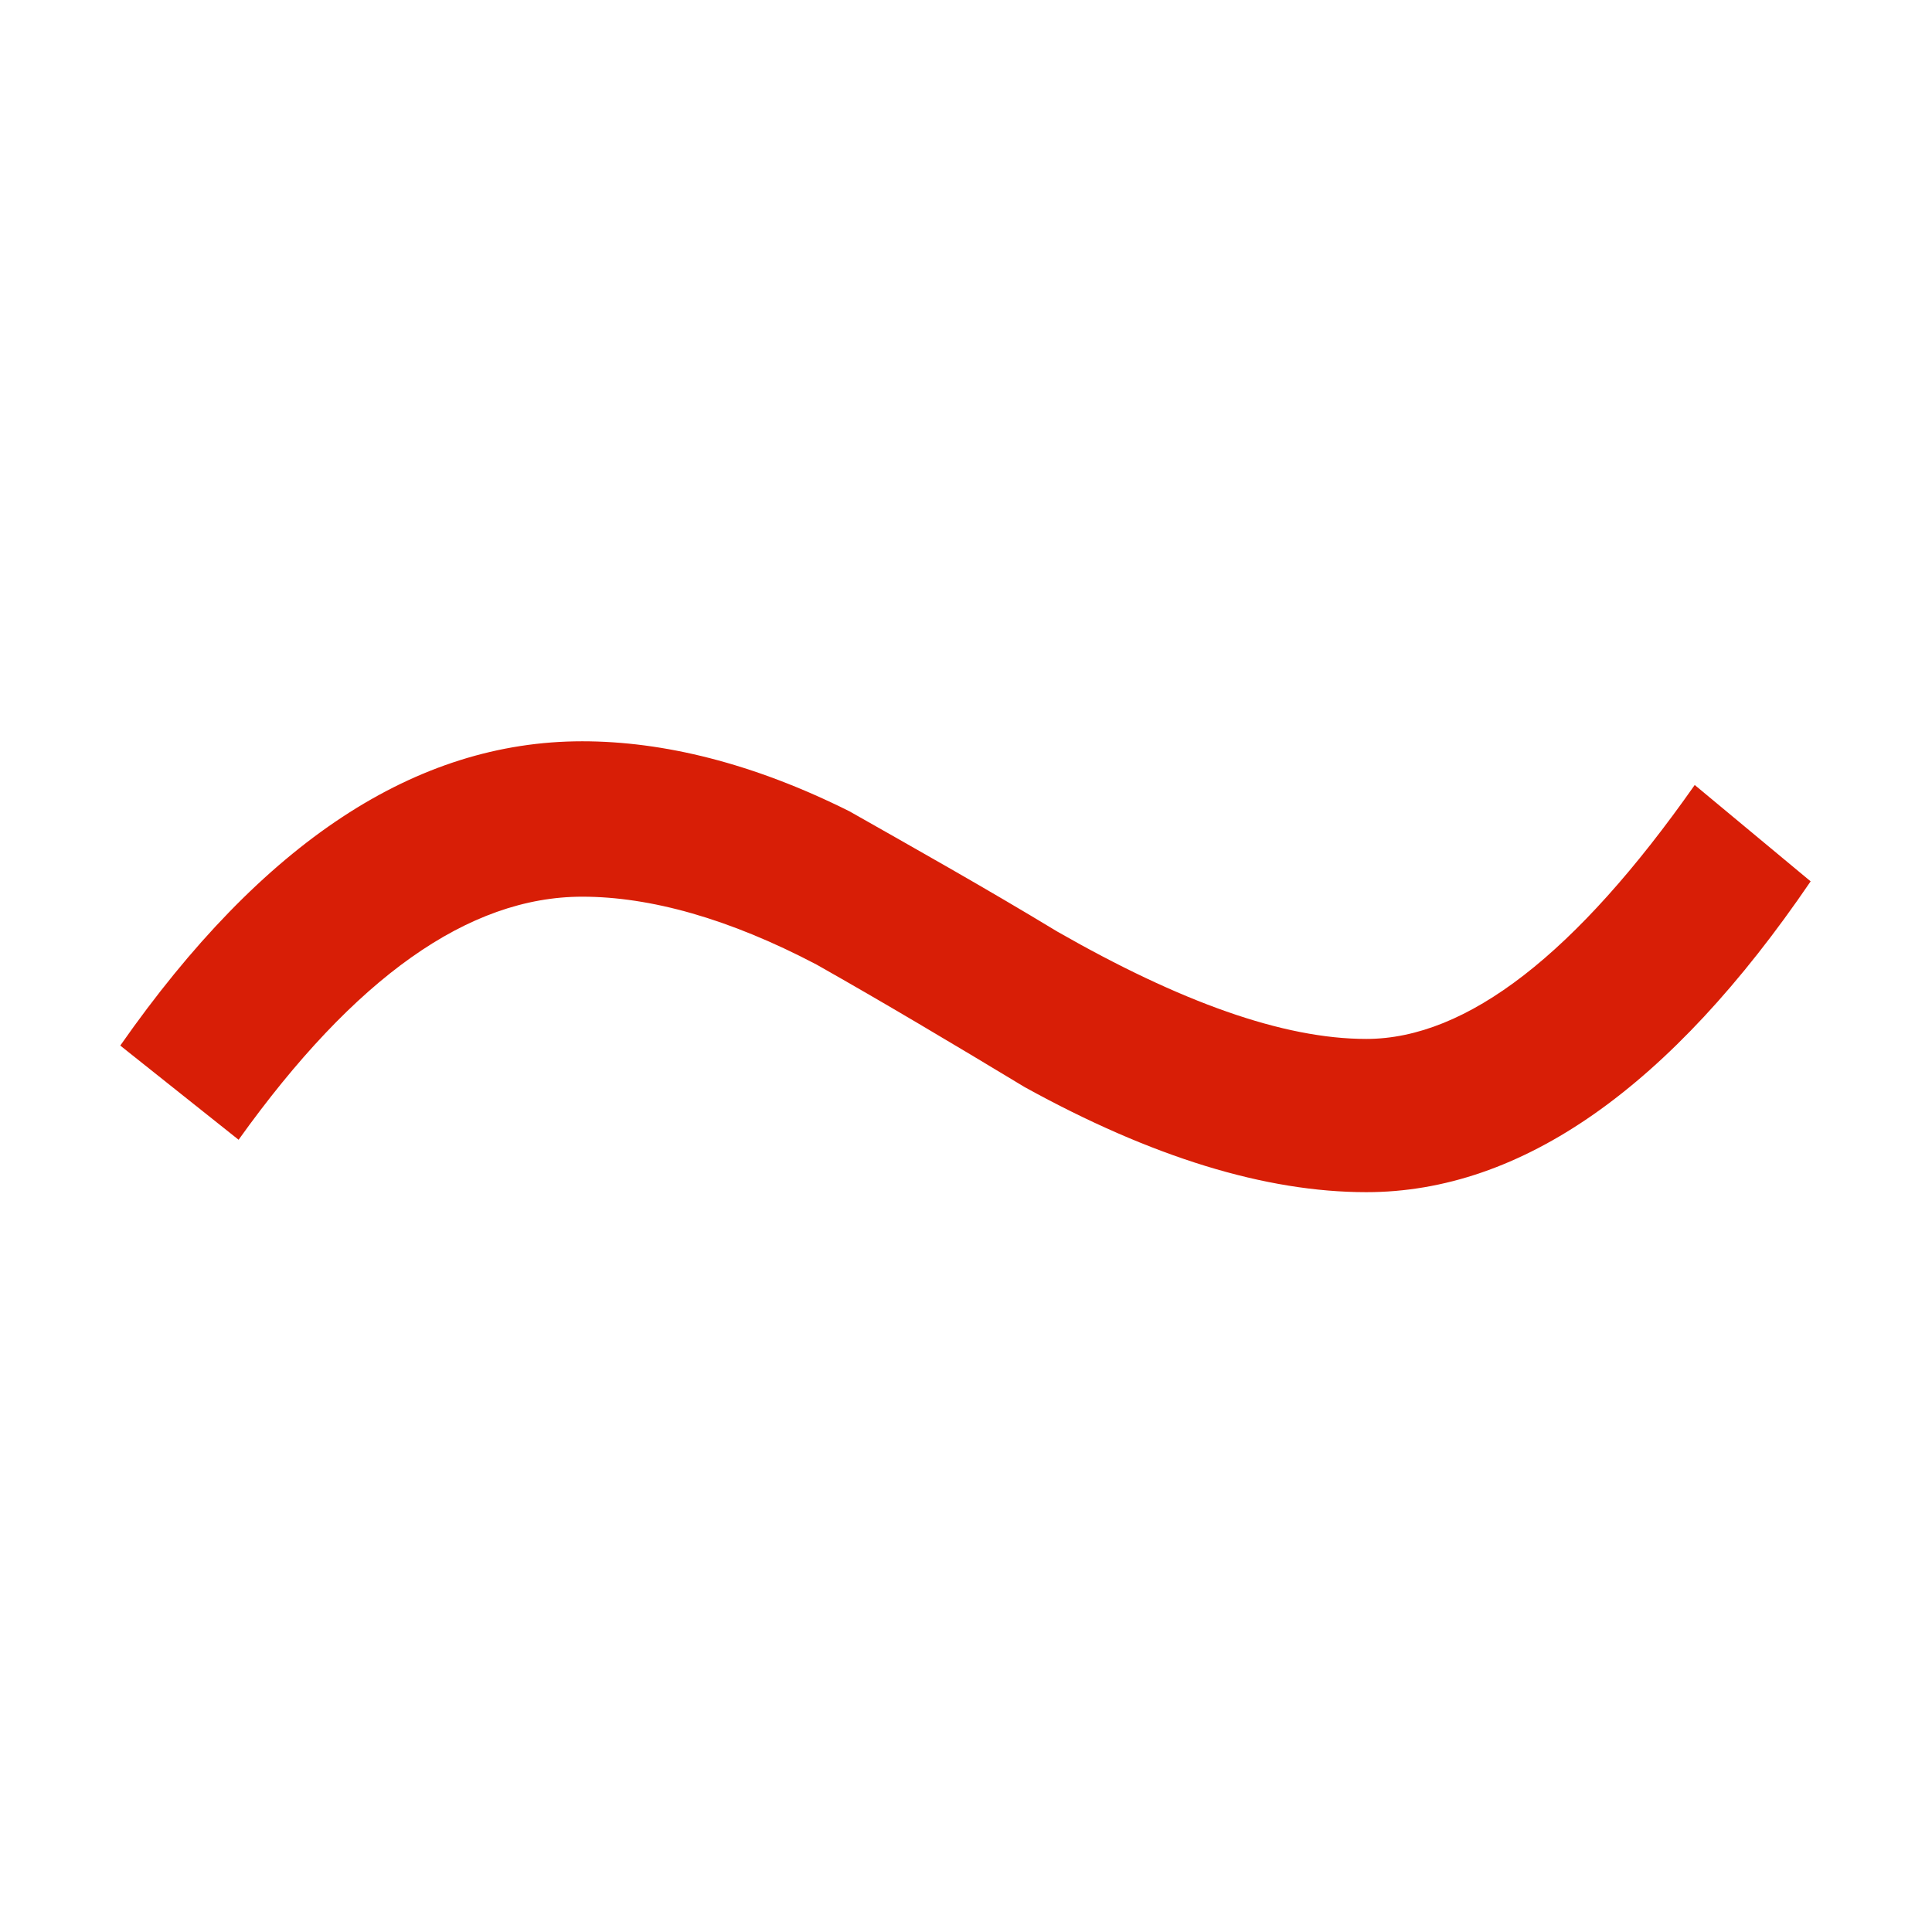 <?xml version="1.0" standalone="no"?><!DOCTYPE svg PUBLIC "-//W3C//DTD SVG 1.1//EN" "http://www.w3.org/Graphics/SVG/1.1/DTD/svg11.dtd"><svg t="1639627879008" class="icon" viewBox="0 0 1024 1024" version="1.1" xmlns="http://www.w3.org/2000/svg" p-id="6940" xmlns:xlink="http://www.w3.org/1999/xlink" width="200" height="200"><defs><style type="text/css"></style></defs><path d="M724.16 631.872c82.368 0 161.28-55.68 235.52-164.736l-61.44-51.072c-62.72 89.344-120.704 134.592-174.08 134.592-44.16 0-98.688-19.712-163.648-56.832-38.336-23.232-75.52-44.096-110.272-63.808-51.072-25.536-98.688-37.12-141.632-37.12-88.192 0-169.408 53.376-244.864 161.28l62.72 49.92c61.44-85.888 121.792-128.832 182.144-128.832 35.968 0 77.76 11.584 124.16 35.968 34.88 19.712 72 41.792 110.336 64.96 67.264 37.12 127.616 55.68 181.056 55.68z" p-id="6941" fill="#d81e06"></path></svg>